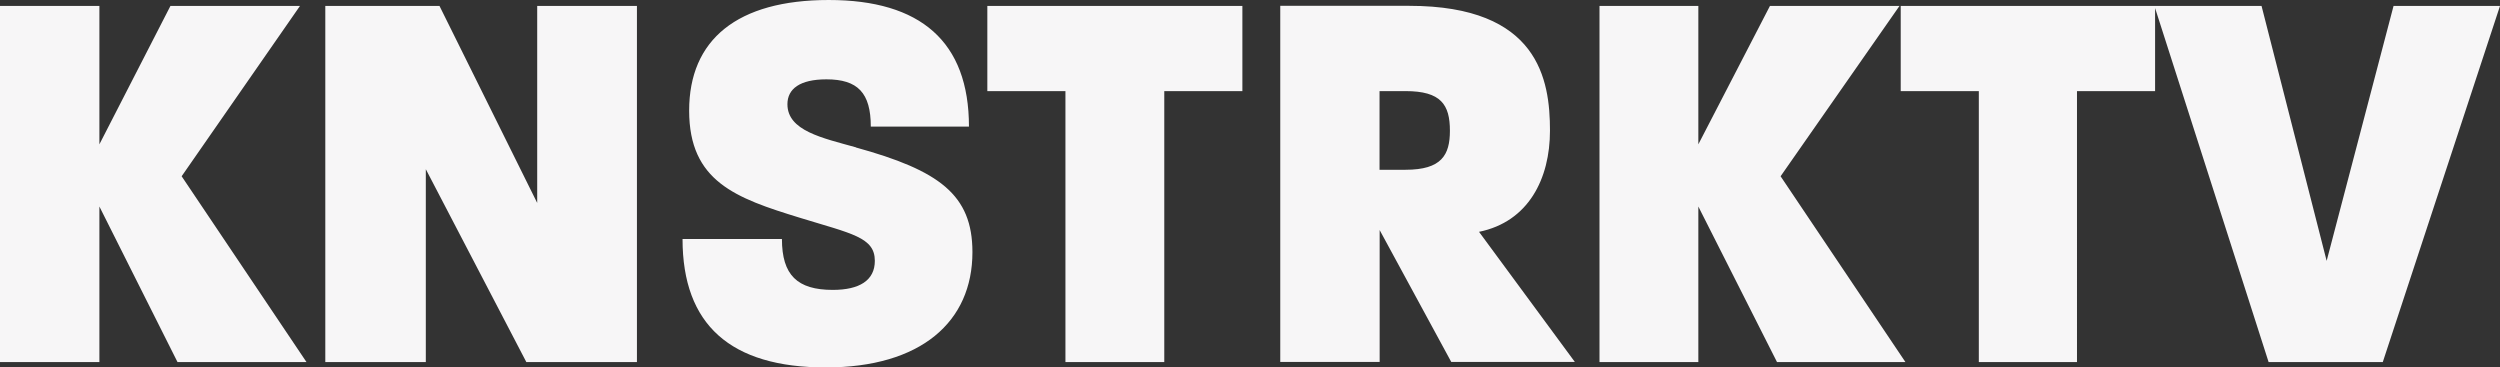 <?xml version="1.0" encoding="UTF-8"?><svg id="Layer_1" xmlns="http://www.w3.org/2000/svg" viewBox="0 0 223.1 32.78"><rect x="0" y="0" width="223.1" height="32.78" fill="#333333" stroke="none"/><defs><style>.cls-1{fill:#f7f6f7;}</style></defs><path class="cls-1" d="m213.6.53l-5.97,22.75-5.81-22.75h-9.56l.05.16,10.14,31.62h10.19L223.1.53h-9.5Zm-43.98,0v7.6h6.97v24.18h8.76V8.13h6.97V.53h-22.7Zm-10.72,15.2l10.61-15.2h-11.56l-6.39,12.35V.53h-8.82v31.78h8.82v-13.88l7.02,13.88h11.46l-11.14-16.58Zm-26.92,4.96c4.43-.9,6.34-4.75,6.34-9.03,0-4.54-1-11.14-12.56-11.14h-11.51v31.78h8.87v-11.77l6.39,11.77h11.03l-8.55-11.61Zm-6.55-5.54h-2.32v-7.02h2.32c3.17,0,3.96,1.21,3.96,3.54,0,2.16-.74,3.48-3.96,3.48ZM88.11.53v7.6h6.97v24.18h8.82V8.13h6.97V.53h-22.75Zm-11.72,12.62c-3.01-.84-6.12-1.48-6.12-3.85,0-1.37,1.11-2.22,3.48-2.22,2.8,0,3.96,1.21,3.96,4.22h8.76c0-7.6-4.33-11.3-12.51-11.3s-12.46,3.54-12.46,9.87,4.17,7.81,9.87,9.56c4.65,1.43,6.7,1.74,6.7,3.85,0,1.74-1.37,2.59-3.75,2.59-3.17,0-4.54-1.32-4.54-4.54h-8.87c0,7.65,4.28,11.46,12.78,11.46s13.09-4.07,13.09-10.29c0-5.12-2.96-7.29-10.4-9.34ZM47.94.53v17.58L39.22.53h-10.19v31.78h8.97V15.1l8.97,17.21h9.87V.53h-8.92Zm-31.73,15.2L26.77.53h-11.56l-6.34,12.35V.53H0v31.78h8.87v-13.88l6.97,13.88h11.51l-11.14-16.58Z"/></svg>